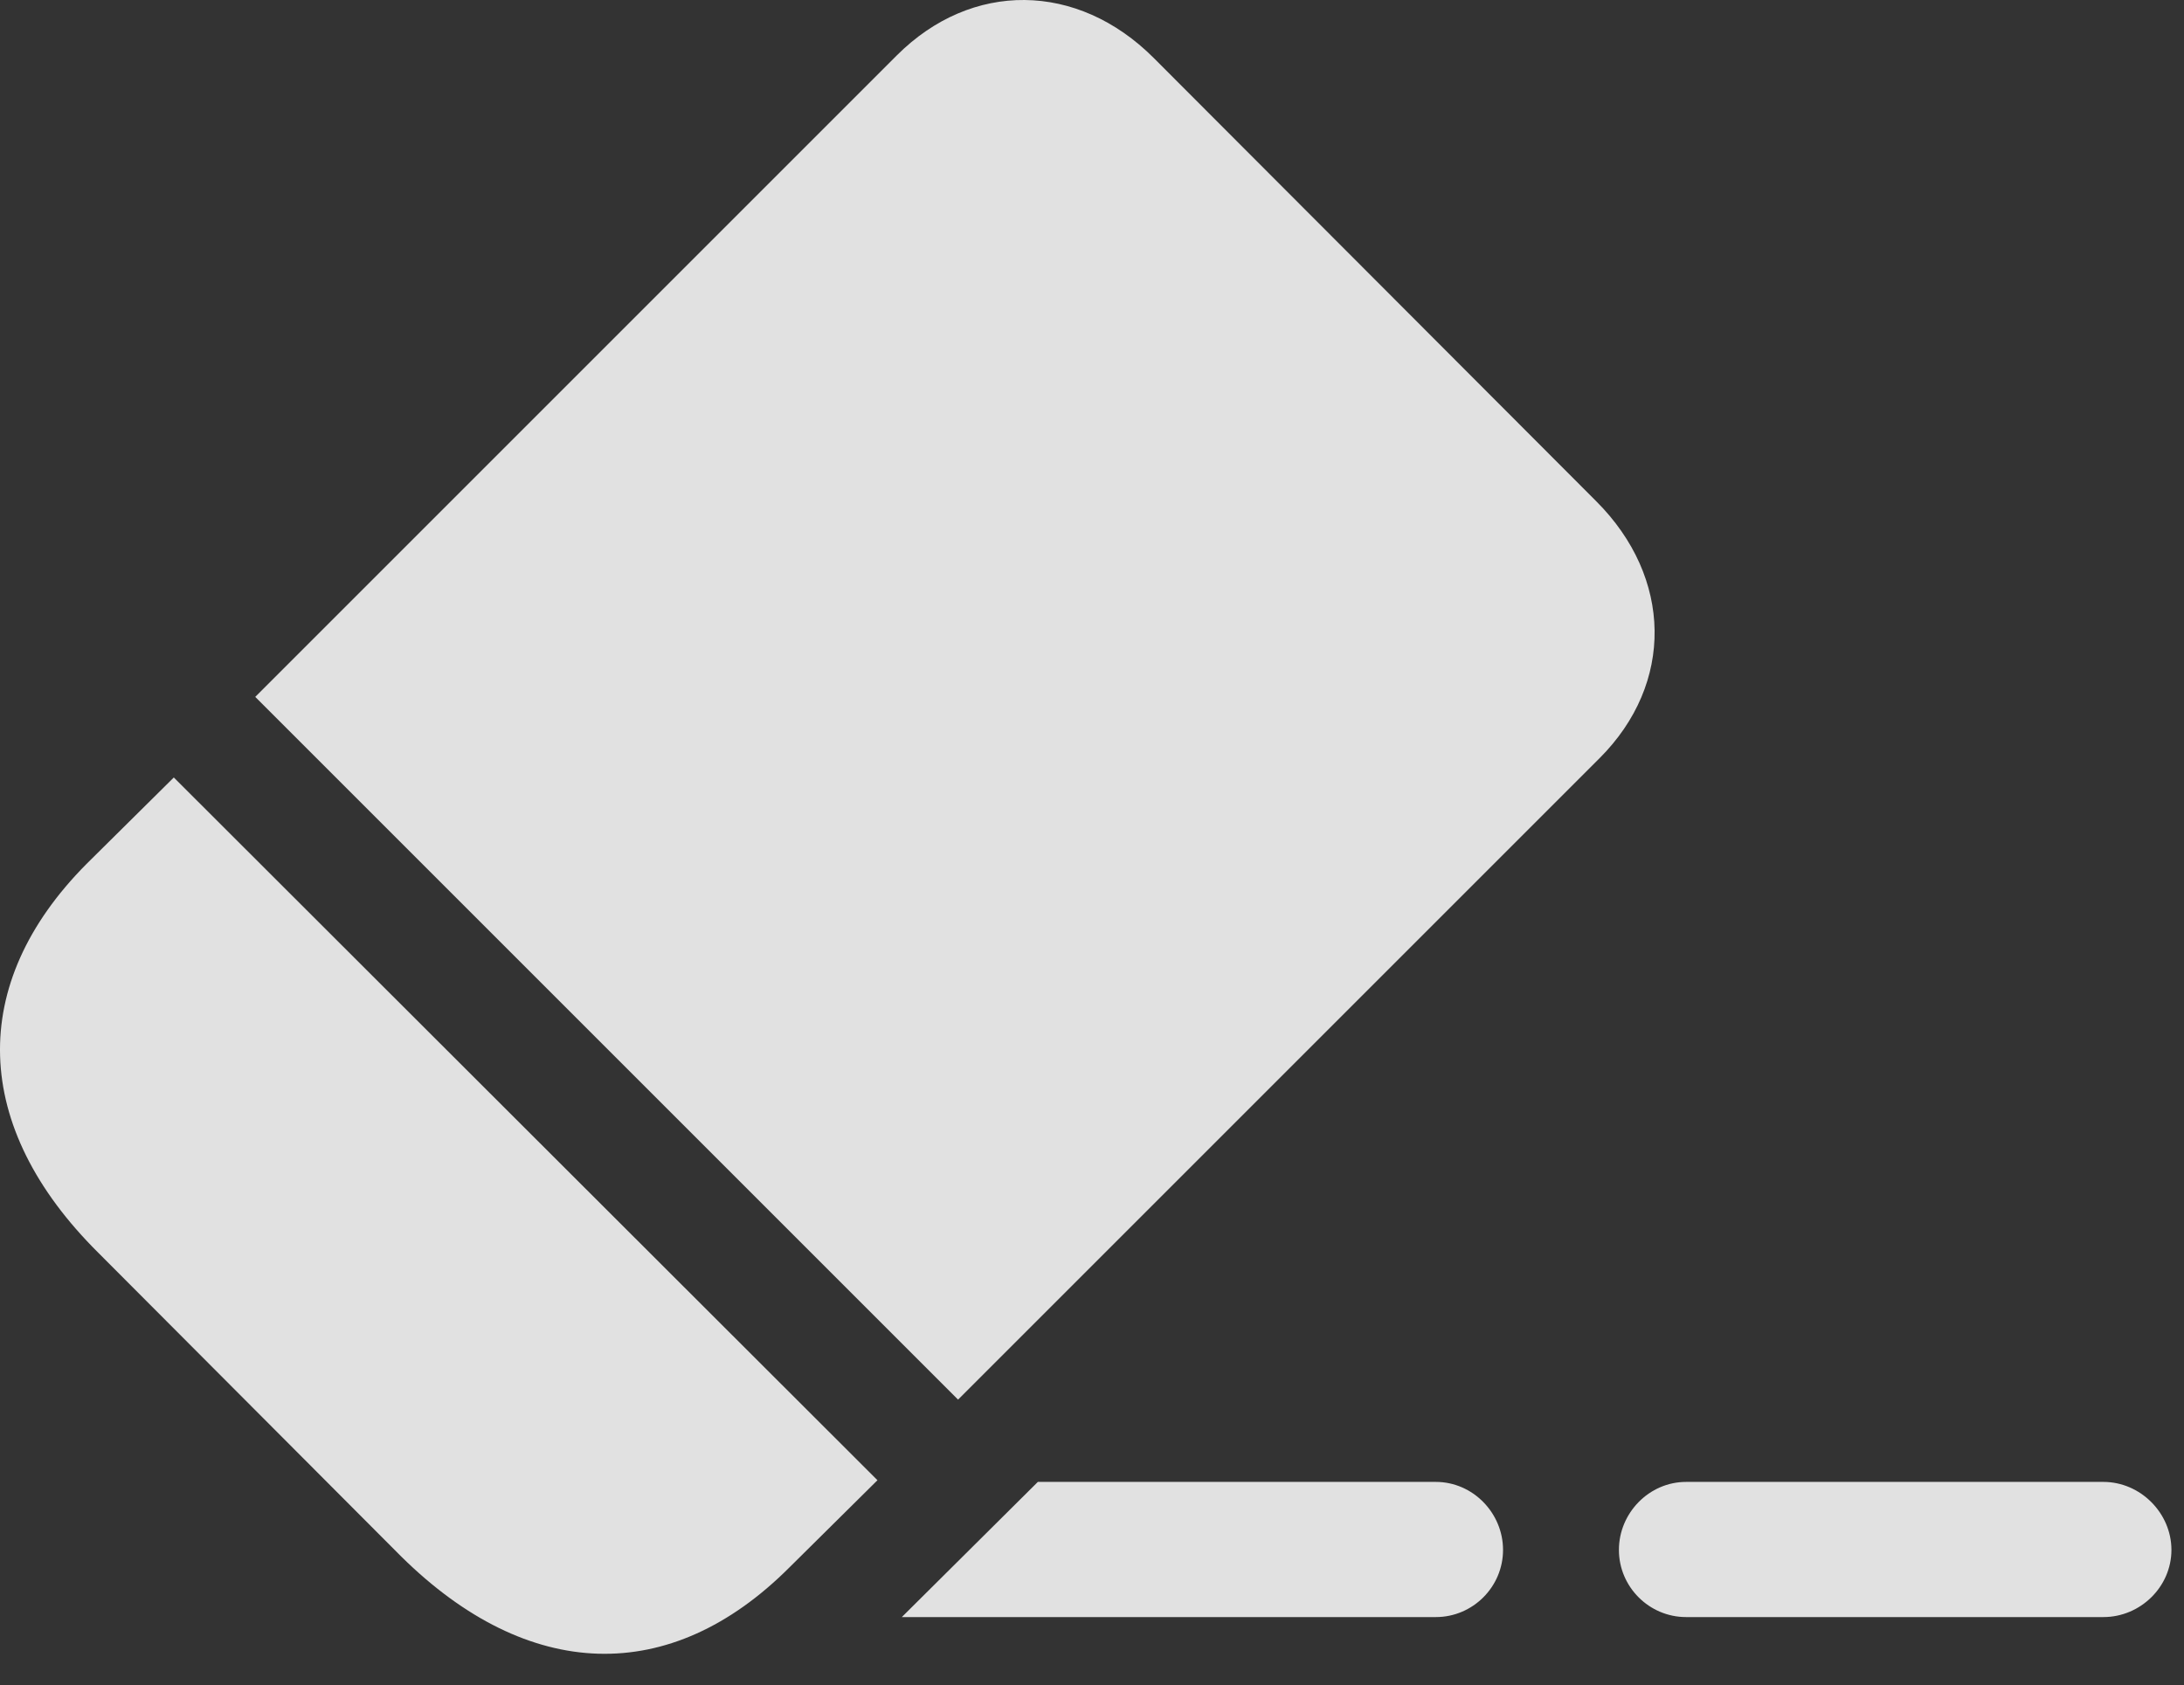 <?xml version="1.0" encoding="UTF-8" standalone="no"?>
<!DOCTYPE svg PUBLIC "-//W3C//DTD SVG 1.1//EN" "http://www.w3.org/Graphics/SVG/1.1/DTD/svg11.dtd">
<svg width="100%" height="100%" viewBox="0 0 127 98" version="1.1" xmlns="http://www.w3.org/2000/svg" xmlns:xlink="http://www.w3.org/1999/xlink" xml:space="preserve" xmlns:serif="http://www.serif.com/" style="fill-rule:evenodd;clip-rule:evenodd;stroke-linejoin:round;stroke-miterlimit:2;">
    <rect x="0" y="0" width="127" height="98" fill="#333333" stroke="none"/>
    <g>
        <rect x="0" y="0" width="126.269" height="97.12" style="fill-opacity:0;"/>
        <path d="M52.441,94.043L83.496,94.043C85.644,94.043 87.402,92.286 87.402,90.137C87.402,87.989 85.644,86.182 83.496,86.182L60.351,86.182L52.441,94.043ZM98.046,94.043L122.314,94.043C124.462,94.043 126.269,92.286 126.269,90.137C126.269,87.989 124.462,86.182 122.314,86.182L98.046,86.182C95.898,86.182 94.14,87.989 94.14,90.137C94.14,92.286 95.898,94.043 98.046,94.043ZM14.843,40.528L55.712,81.397L93.017,44.092C97.363,39.747 97.265,33.594 92.822,29.151L67.089,3.37C62.646,-1.074 56.494,-1.123 52.148,3.223L14.843,40.528ZM5.712,72.852L23.339,90.528C30.712,97.803 38.964,98.096 45.898,91.162L51.025,86.084L10.107,45.215L5.029,50.245C-1.905,57.227 -1.661,65.528 5.712,72.852Z" style="fill:white;fill-opacity:0.85;fill-rule:nonzero;"/>
    </g>
</svg>
